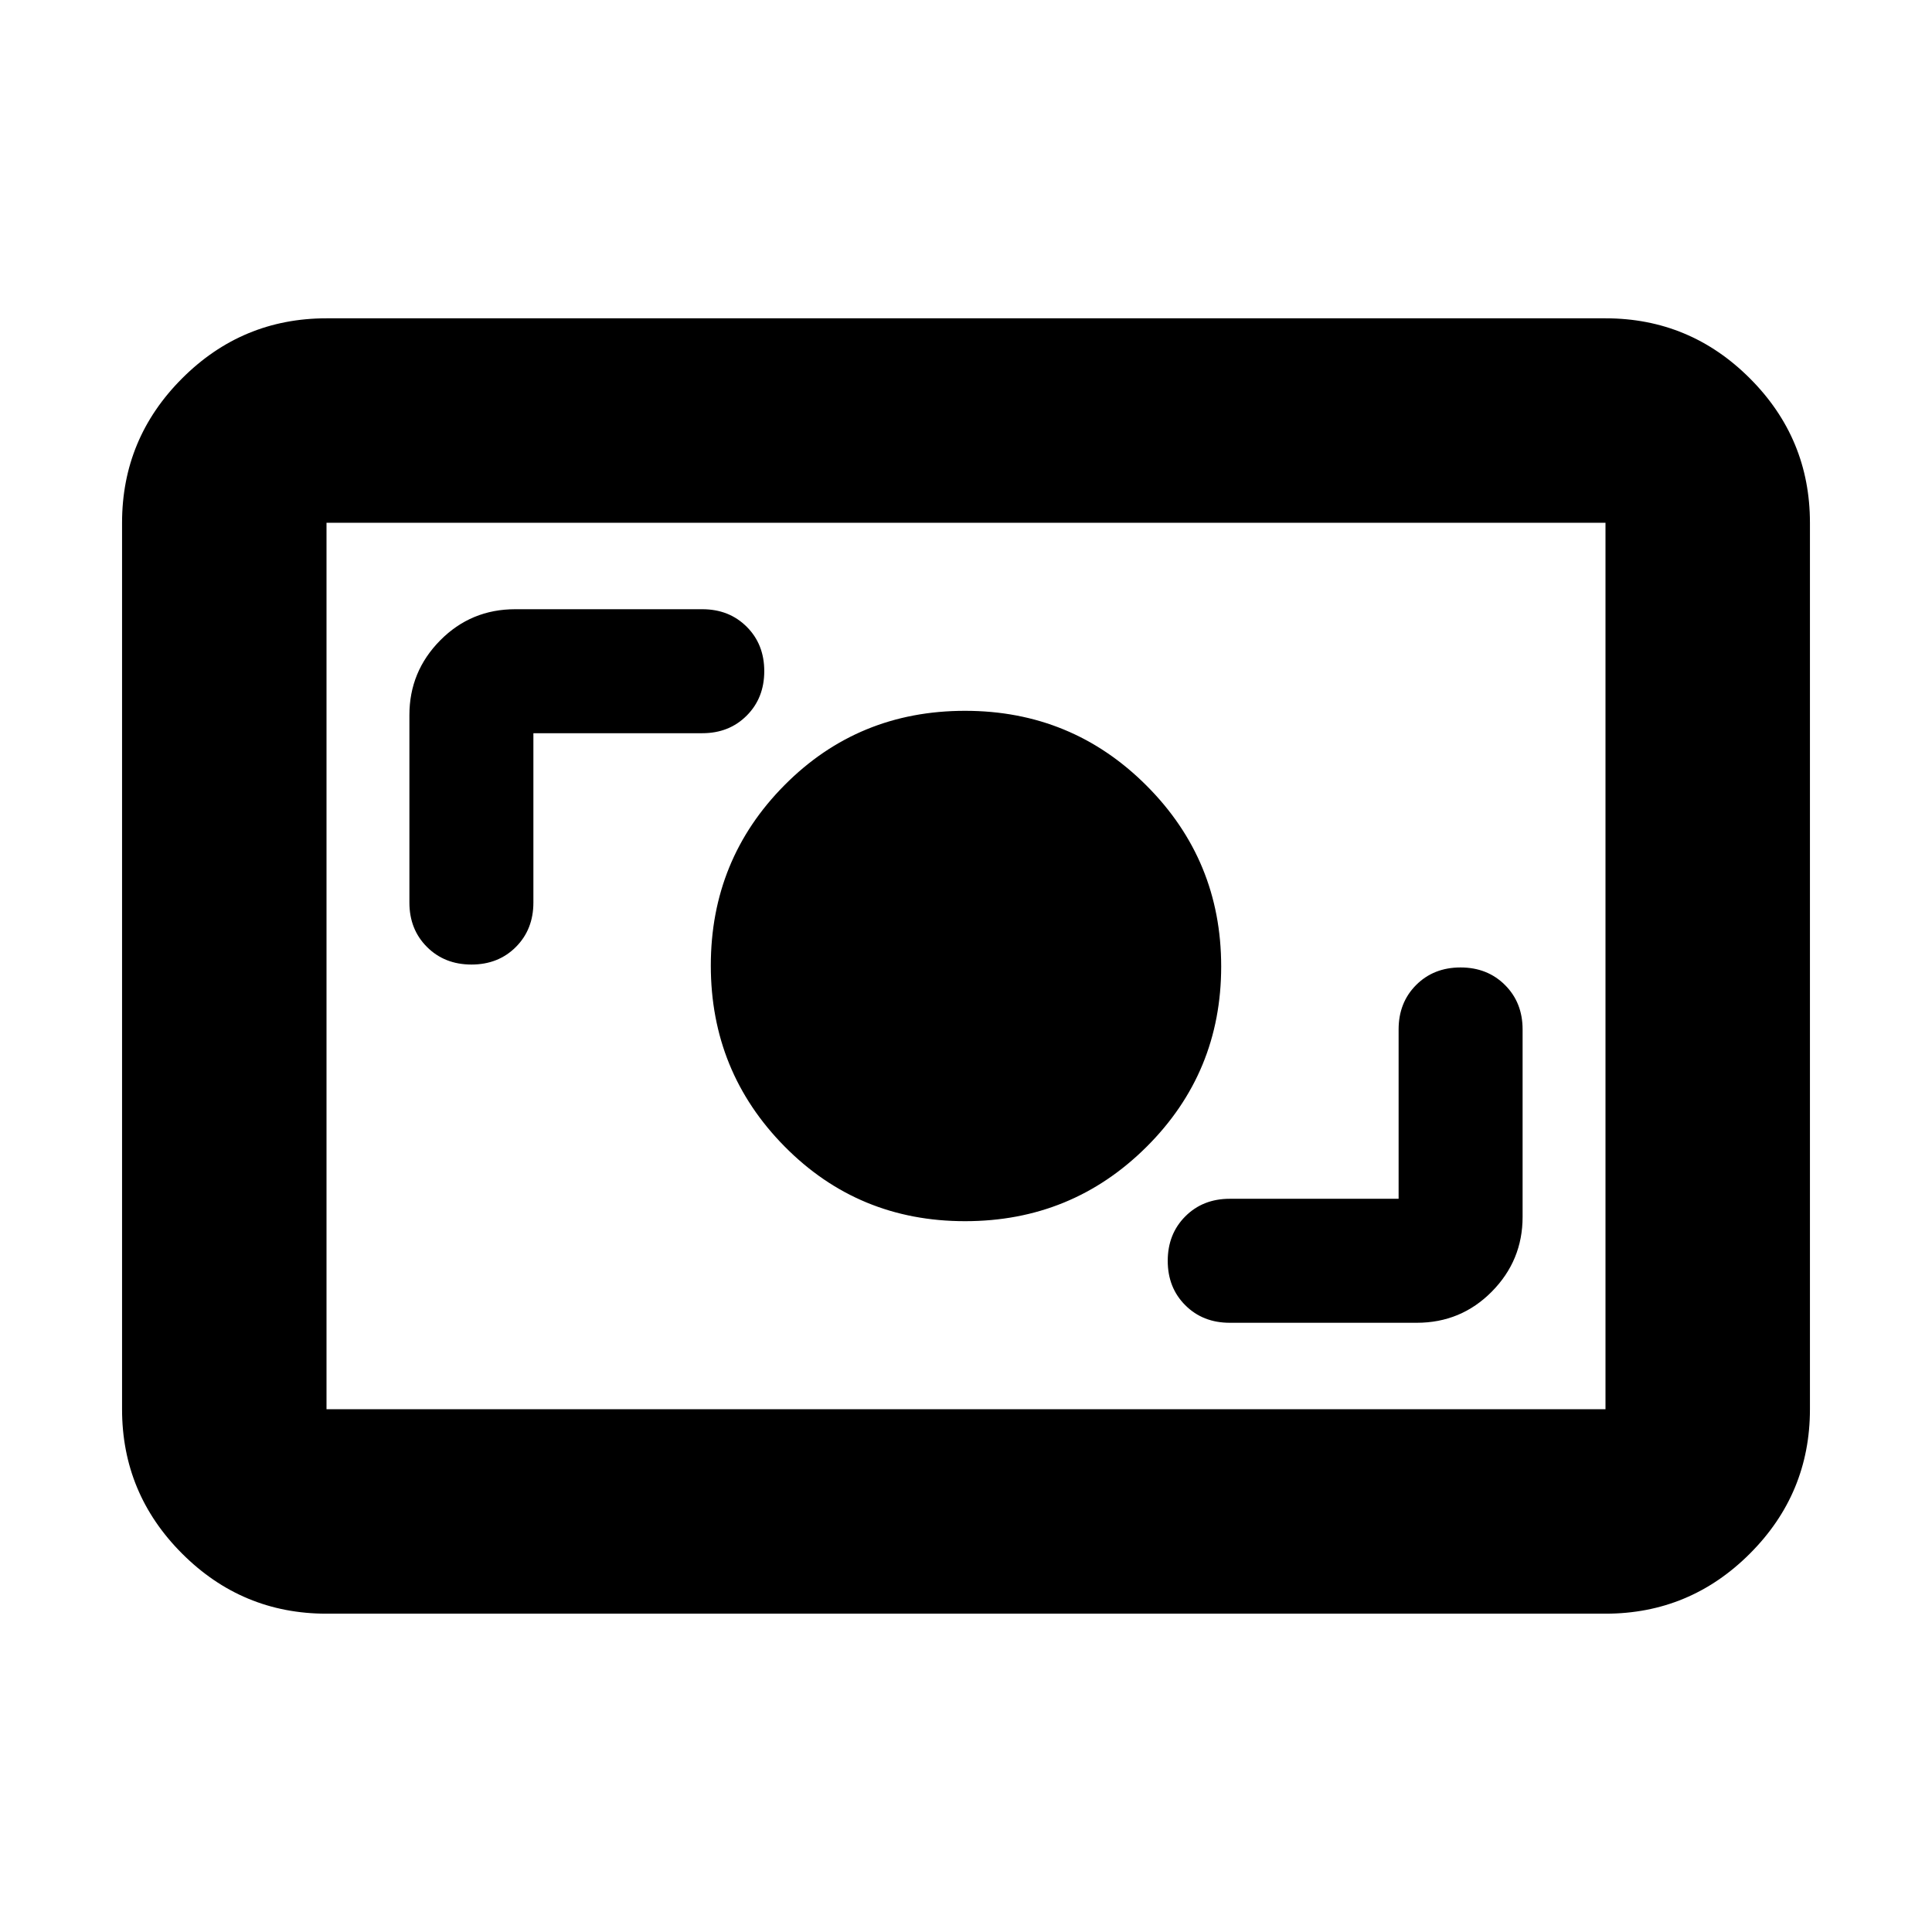 <svg xmlns="http://www.w3.org/2000/svg" height="20" viewBox="0 -960 960 960" width="20"><path d="M162.24-158.17q-41.91 0-71.75-29.85-29.84-29.84-29.84-71.74v-440.48q0-41.9 29.84-71.74 29.84-29.85 71.75-29.85h635.52q41.91 0 71.75 29.85 29.84 29.84 29.84 71.74v440.48q0 41.9-29.84 71.74-29.84 29.85-71.75 29.85H162.24Zm0-101.59h635.52v-440.48H162.24v440.48Zm532.72-104.57h-83.92q-13.35 0-22.07 8.74-8.73 8.74-8.73 22.1 0 13.36 8.73 22.06 8.72 8.71 22.07 8.71h92.94q21.97 0 37.28-15.47 15.31-15.48 15.31-37.11v-93.18q0-13.35-8.74-22.07-8.74-8.73-22.1-8.73-13.36 0-22.07 8.73-8.7 8.72-8.7 22.07v84.15ZM479.54-353.2q53.04 0 90.15-36.92 37.11-36.92 37.11-89.66 0-52.74-37.12-89.88-37.13-37.14-90.16-37.14-53.04 0-89.68 36.92-36.64 36.92-36.64 89.66 0 52.74 36.65 89.88 36.66 37.14 89.69 37.14Zm-214.5-242.47h83.92q13.35 0 22.07-8.74 8.73-8.74 8.73-22.1 0-13.36-8.73-22.06-8.72-8.71-22.07-8.71h-92.94q-21.97 0-37.28 15.47-15.31 15.48-15.31 37.11v93.18q0 13.35 8.74 22.07 8.74 8.73 22.1 8.73 13.36 0 22.07-8.73 8.7-8.72 8.7-22.07v-84.15Zm-102.8 335.91v-440.48 440.48Z"/></svg>